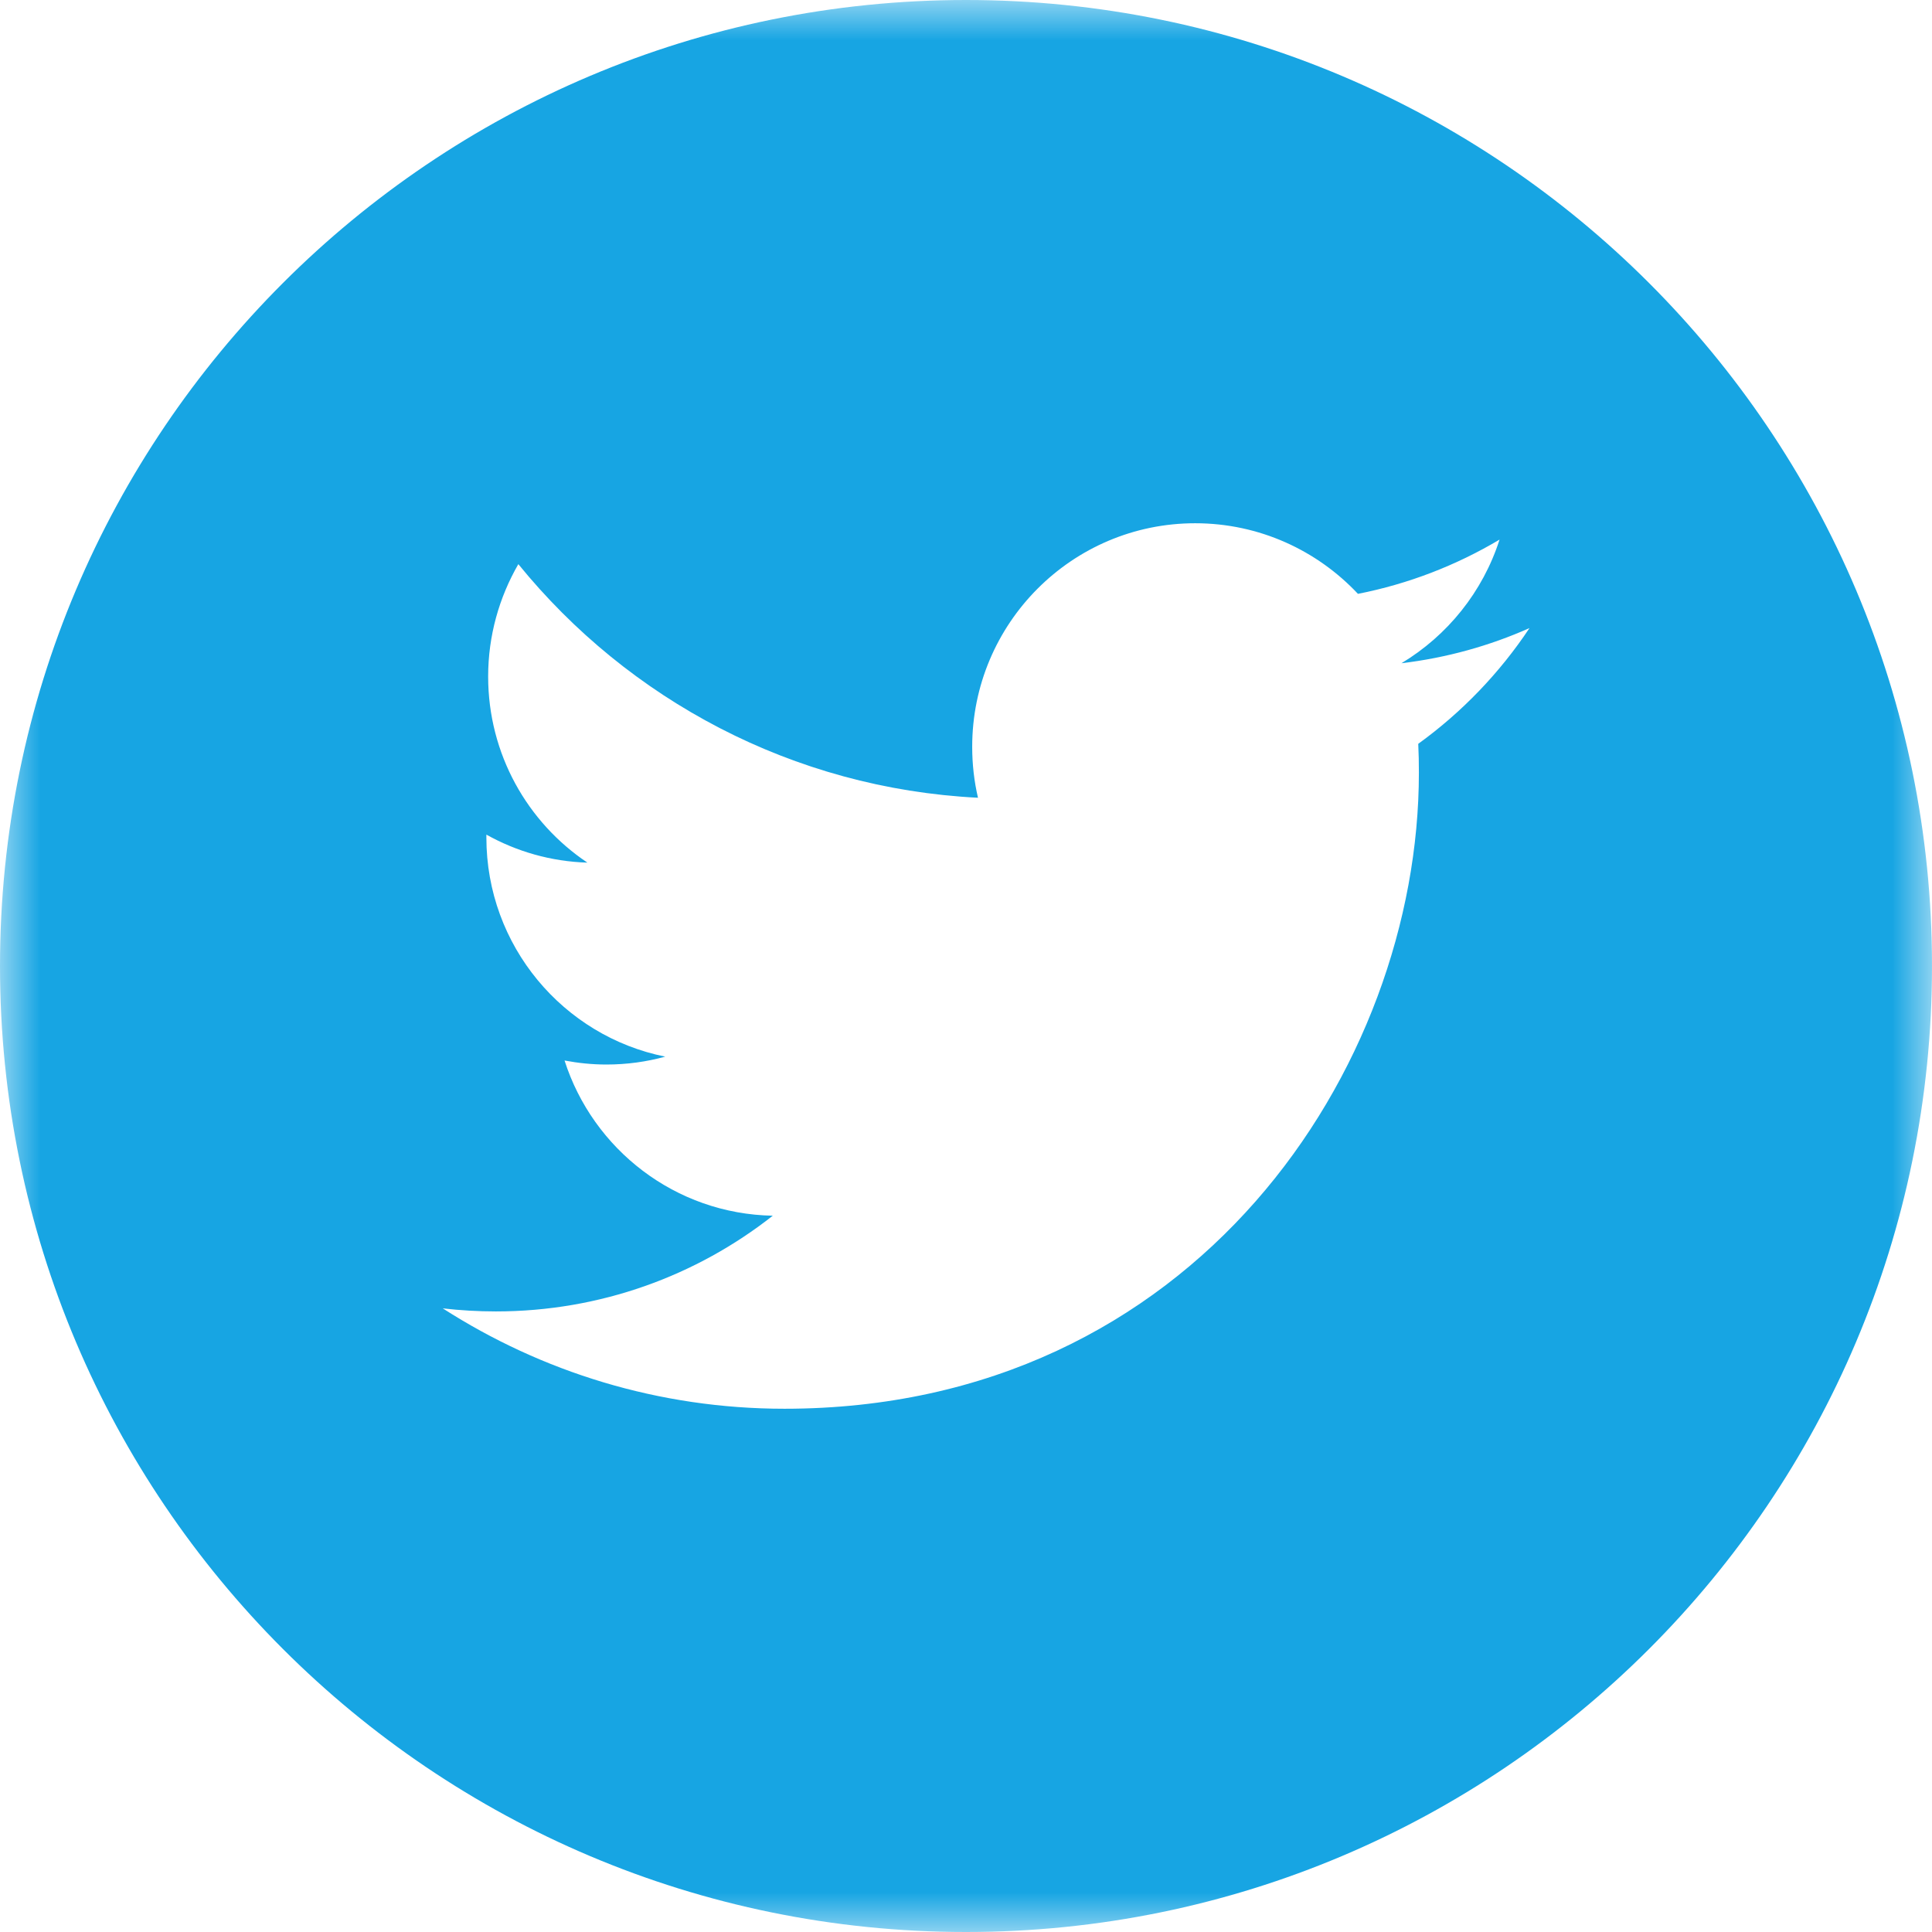 <svg xmlns="http://www.w3.org/2000/svg" xmlns:xlink="http://www.w3.org/1999/xlink" width="24" height="24" viewBox="0 0 24 24">
    <defs>
        <path id="mcz6pcrt7a" d="M0 0L24 0 24 24 0 24z"/>
    </defs>
    <g fill="none" fill-rule="evenodd">
        <g>
            <g>
                <g>
                    <g transform="translate(-230 -1533) translate(210 1336) translate(20 72) translate(0 125)">
                        <mask id="50kk0xseab" fill="#fff">
                            <use xlink:href="#mcz6pcrt7a"/>
                        </mask>
                        <path fill="#17A5E3" d="M12 0C5.374 0 0 5.374 0 12s5.374 12 12 12 12-5.374 12-12S18.626 0 12 0zm5.618 9.24c.006.12.008.239.008.359 0 3.67-2.786 7.9-7.88 7.901-1.565 0-3.02-.46-4.246-1.247.217.025.437.038.66.038 1.298 0 2.493-.444 3.44-1.189-1.212-.022-2.234-.825-2.587-1.928.169.032.343.05.52.05.254 0 .498-.034.731-.098-1.267-.254-2.222-1.377-2.222-2.722v-.036c.374.209.8.334 1.255.348-.744-.498-1.233-1.348-1.233-2.312 0-.509.138-.985.375-1.396 1.366 1.68 3.408 2.786 5.71 2.902-.048-.204-.072-.416-.072-.633 0-1.533 1.24-2.777 2.77-2.777.797 0 1.516.338 2.022.877.63-.124 1.223-.355 1.759-.674-.208.649-.647 1.192-1.219 1.536.56-.067 1.095-.216 1.591-.437-.37.557-.84 1.046-1.382 1.438z" mask="url(#50kk0xseab)"/>
                    </g>
                </g>
            </g>
        </g>
    </g>
</svg>
